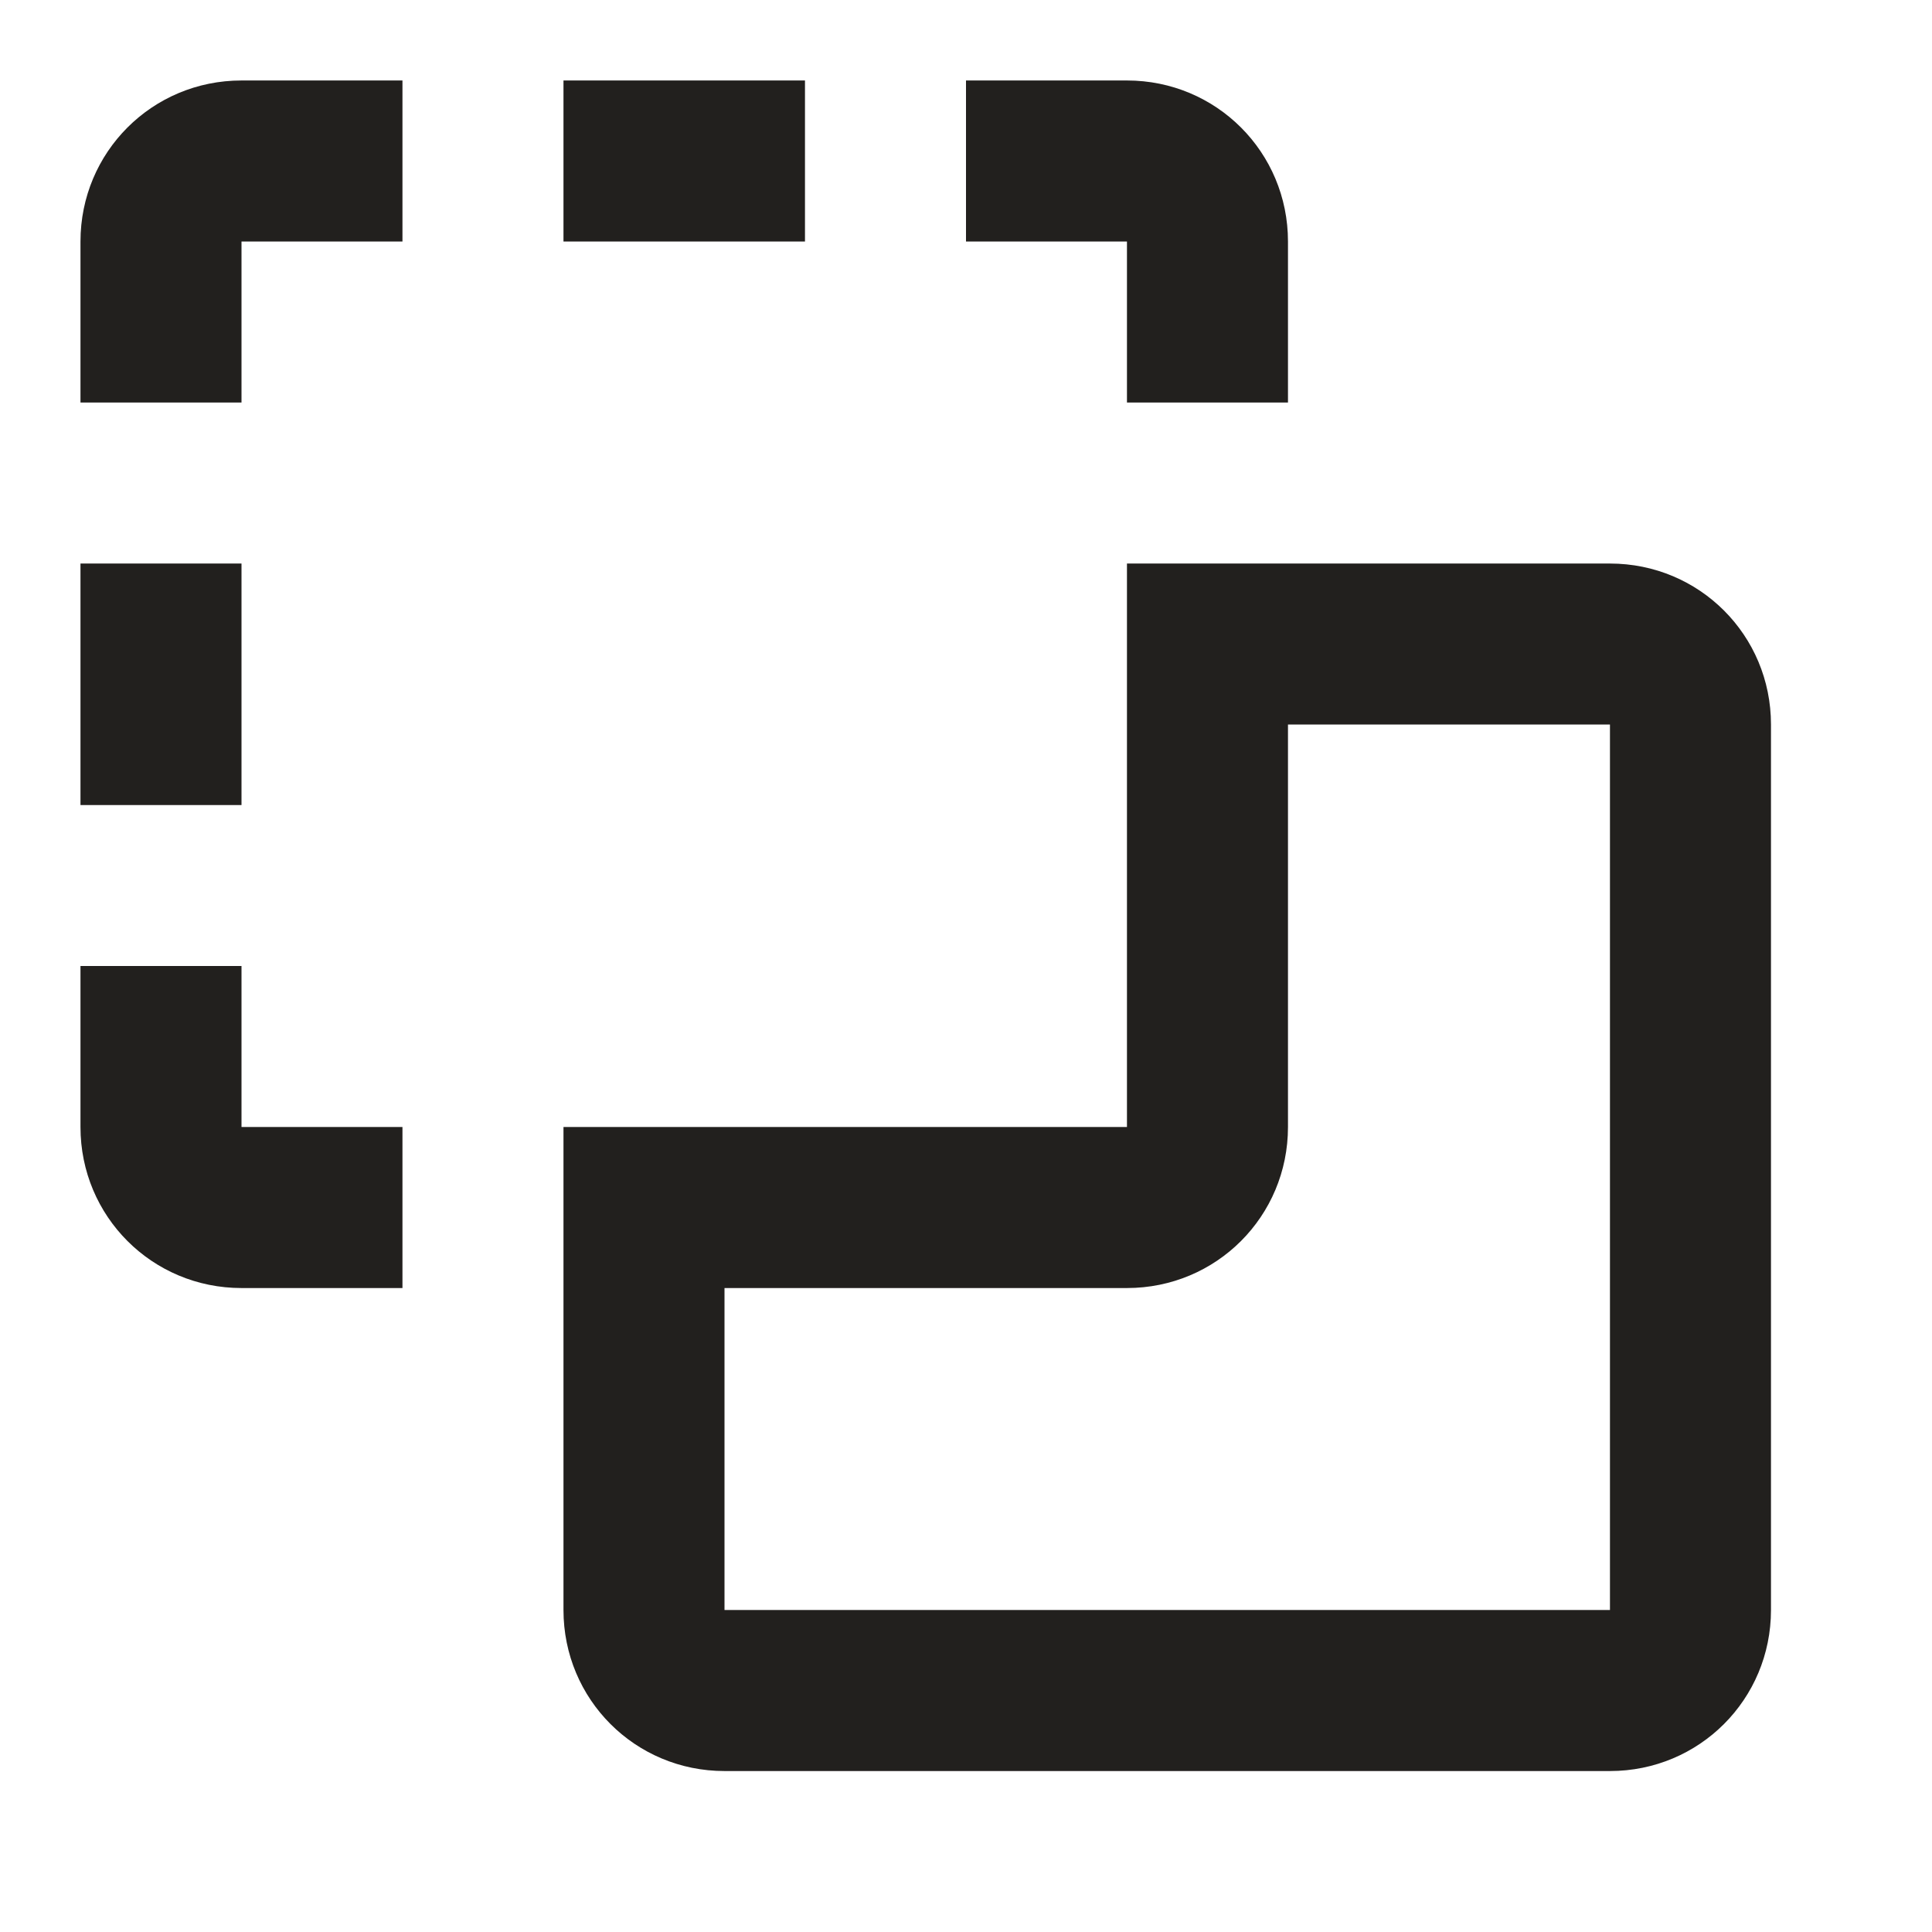 <svg width="32" height="32" viewBox="0 0 32 32" fill="none" xmlns="http://www.w3.org/2000/svg">
<path d="M4 1.333C2.52 1.333 1.333 2.52 1.333 4V6.667H4V4H6.666V1.333H4ZM9.333 1.333V4H13.333V1.333H9.333ZM16 1.333V4H18.666V6.667H21.333V4C21.333 2.52 20.146 1.333 18.666 1.333H16ZM1.333 9.334V13.334H4V9.334H1.333ZM18.666 9.334V18.667H9.333V26.667C9.333 28.147 10.52 29.334 12 29.334H26.666C28.146 29.334 29.333 28.147 29.333 26.667V12C29.333 10.52 28.146 9.334 26.666 9.334H18.666ZM21.333 12H26.666V26.667H12V21.334H18.666C20.146 21.334 21.333 20.147 21.333 18.667V12ZM1.333 16V18.667C1.333 20.147 2.52 21.334 4 21.334H6.666V18.667H4V16H1.333Z" fill="#22201E"/>
</svg>
